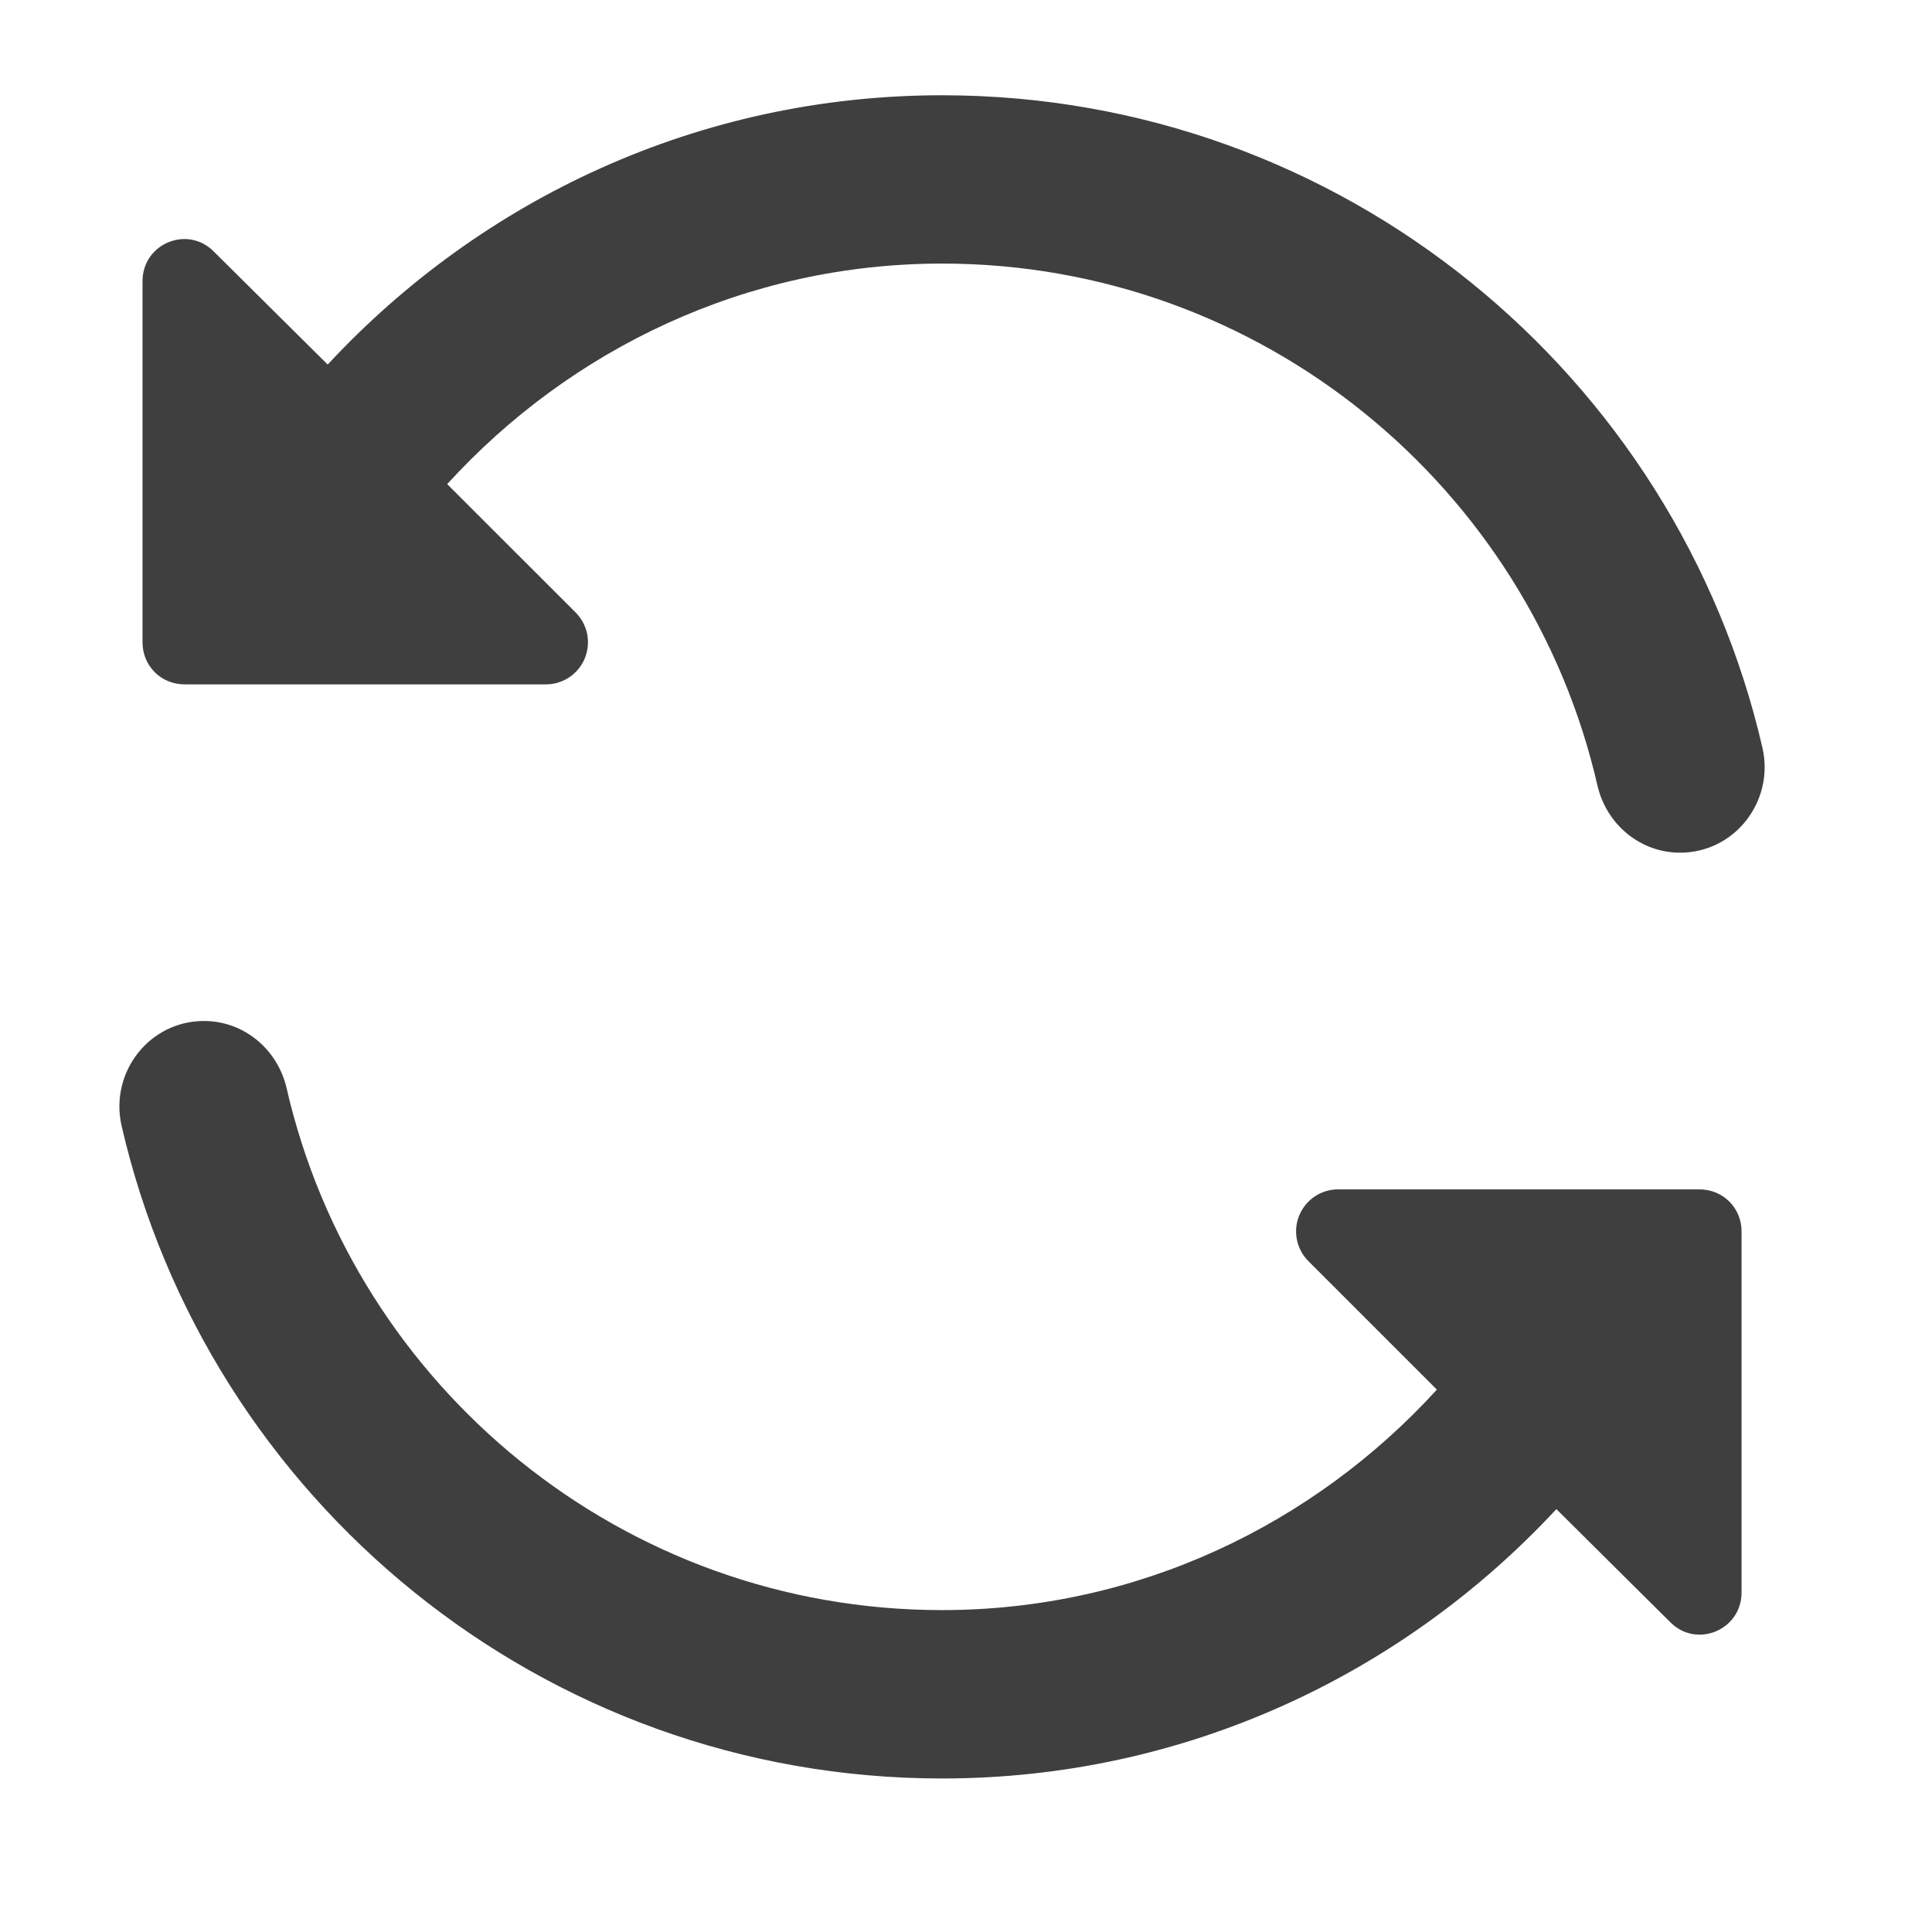 <svg width="26" height="26" viewBox="0 0 26 26" fill="none" xmlns="http://www.w3.org/2000/svg">
<path d="M12.677 21.668C15.316 21.668 17.683 20.513 19.337 18.701L17.604 16.968C17.526 16.888 17.473 16.787 17.452 16.677C17.431 16.567 17.443 16.454 17.487 16.351C17.531 16.248 17.604 16.16 17.697 16.099C17.791 16.037 17.9 16.005 18.012 16.006L22.87 16.006C23.188 16.006 23.437 16.255 23.437 16.572L23.437 21.431C23.437 21.94 22.825 22.189 22.474 21.827L20.945 20.309C18.884 22.529 15.95 23.934 12.677 23.934C7.298 23.934 2.79 20.173 1.635 15.145C1.476 14.431 2.008 13.74 2.745 13.74C3.277 13.74 3.73 14.114 3.855 14.635C4.772 18.656 8.374 21.668 12.677 21.668ZM12.677 1.282C18.057 1.282 22.565 5.042 23.72 10.071C23.878 10.784 23.346 11.475 22.61 11.475C22.078 11.475 21.625 11.101 21.5 10.581C20.583 6.56 16.981 3.547 12.677 3.547C10.039 3.547 7.671 4.702 6.018 6.515L7.751 8.247C7.829 8.327 7.882 8.428 7.903 8.538C7.923 8.648 7.911 8.762 7.868 8.865C7.824 8.968 7.751 9.055 7.658 9.117C7.564 9.178 7.455 9.211 7.343 9.21L2.484 9.21C2.167 9.21 1.918 8.961 1.918 8.644L1.918 3.785C1.918 3.275 2.529 3.026 2.881 3.389L4.41 4.906C6.471 2.686 9.404 1.282 12.677 1.282Z" fill="#3F3F3F"/>
</svg>
